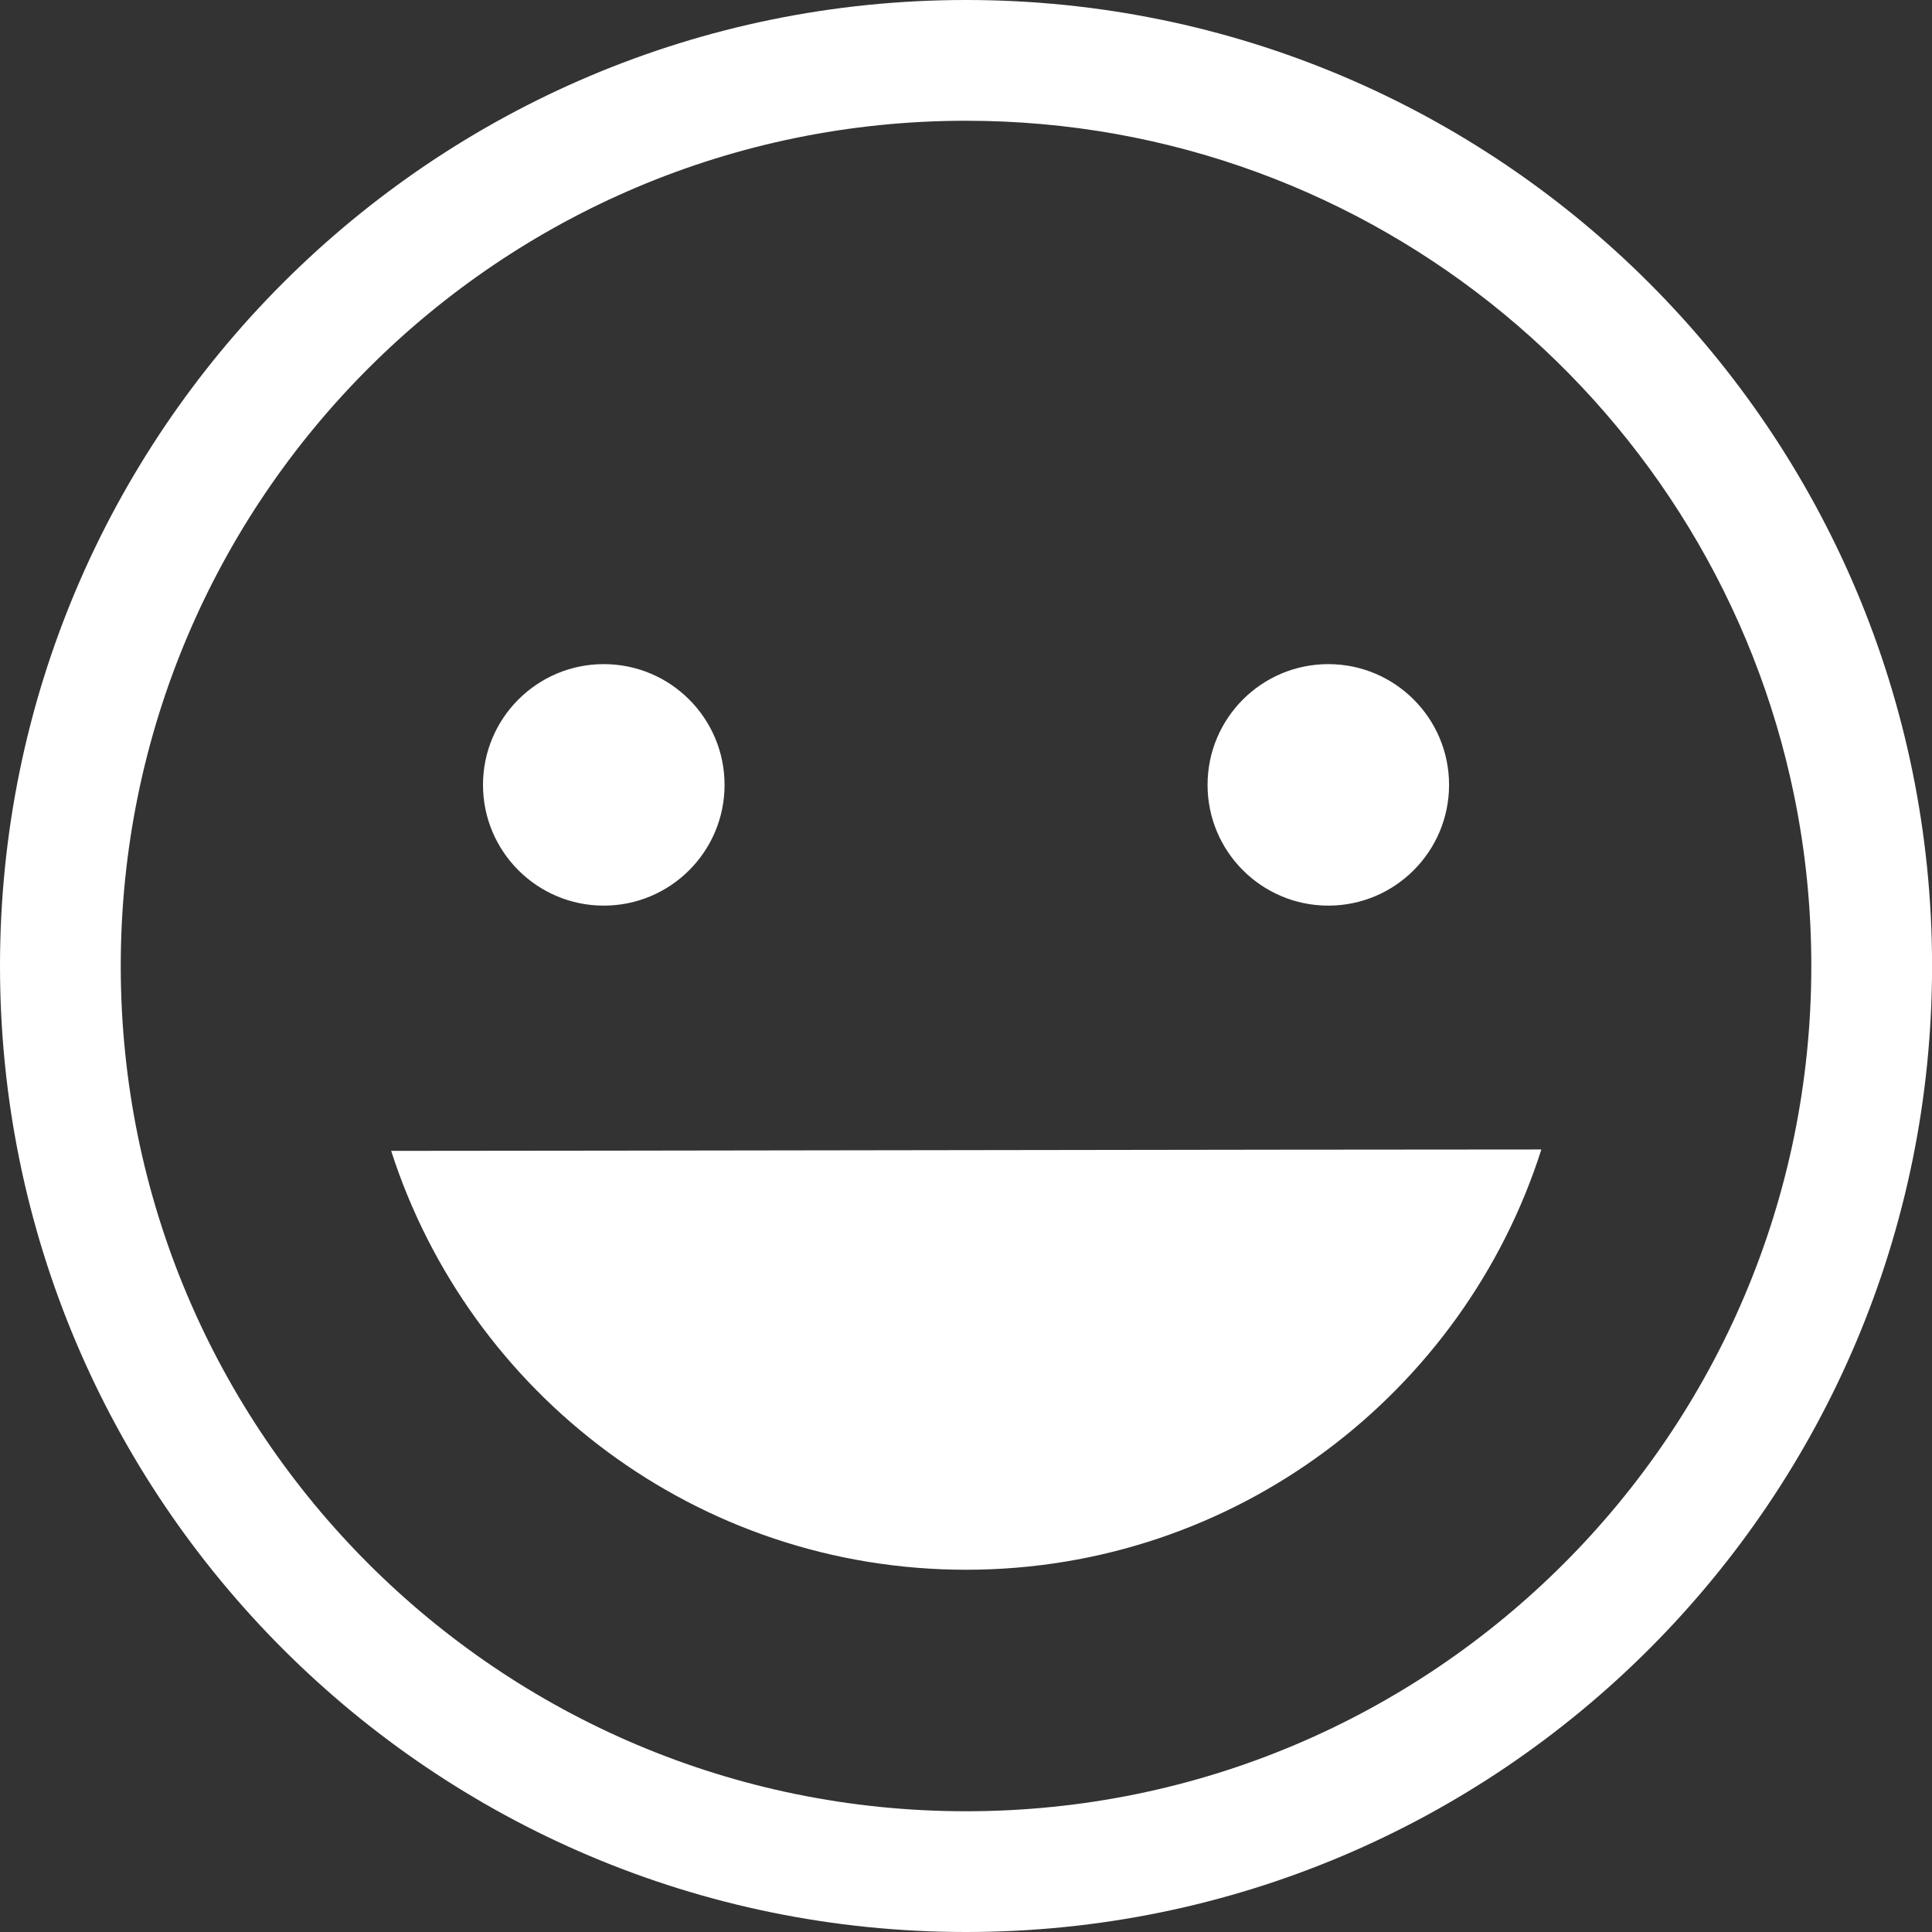 <?xml version="1.0" encoding="utf-8"?>
<!-- Generator: Adobe Illustrator 17.0.0, SVG Export Plug-In . SVG Version: 6.00 Build 0)  -->
<!DOCTYPE svg PUBLIC "-//W3C//DTD SVG 1.1//EN" "http://www.w3.org/Graphics/SVG/1.1/DTD/svg11.dtd">
<svg version="1.1" id="Layer_1" xmlns="http://www.w3.org/2000/svg" xmlns:xlink="http://www.w3.org/1999/xlink" x="0px" y="0px"
	 width="32px" height="32px" viewBox="0 0 32 32" enable-background="new 0 0 32 32" xml:space="preserve">
<rect x="0" y="0" width="32" height="32" fill="#333333" stroke="none"/>
<path fill="#FFFFFF" d="M10,11c1.105,0,2.001,0.896,2.001,2S11.105,15,10,15c-1.104,0-2-0.896-2-2S8.896,11,10,11z M22.001,11
	c1.104,0,2,0.896,2,2s-0.896,2-2,2c-1.105,0-2-0.896-2-2S20.896,11,22.001,11z M25.53,19.039C24.244,23.075,20.464,26,16.001,26
	c-4.455,0-8.229-2.913-9.522-6.938C9.33,19.062,21.396,19.039,25.53,19.039z M16.001,0C7.164,0,0,7.164,0,16
	c0,8.837,7.164,16,16.001,16c8.836,0,16-7.163,16-16C32.001,7.164,24.837,0,16.001,0z M16.001,30C8.269,30,2,23.731,2,16
	C2,8.268,8.269,2,16.001,2c6.766,0,12.41,4.799,13.716,11.179c0.187,0.911,0.284,1.855,0.284,2.821
	C30.001,23.732,23.733,30,16.001,30z"/>
</svg>
